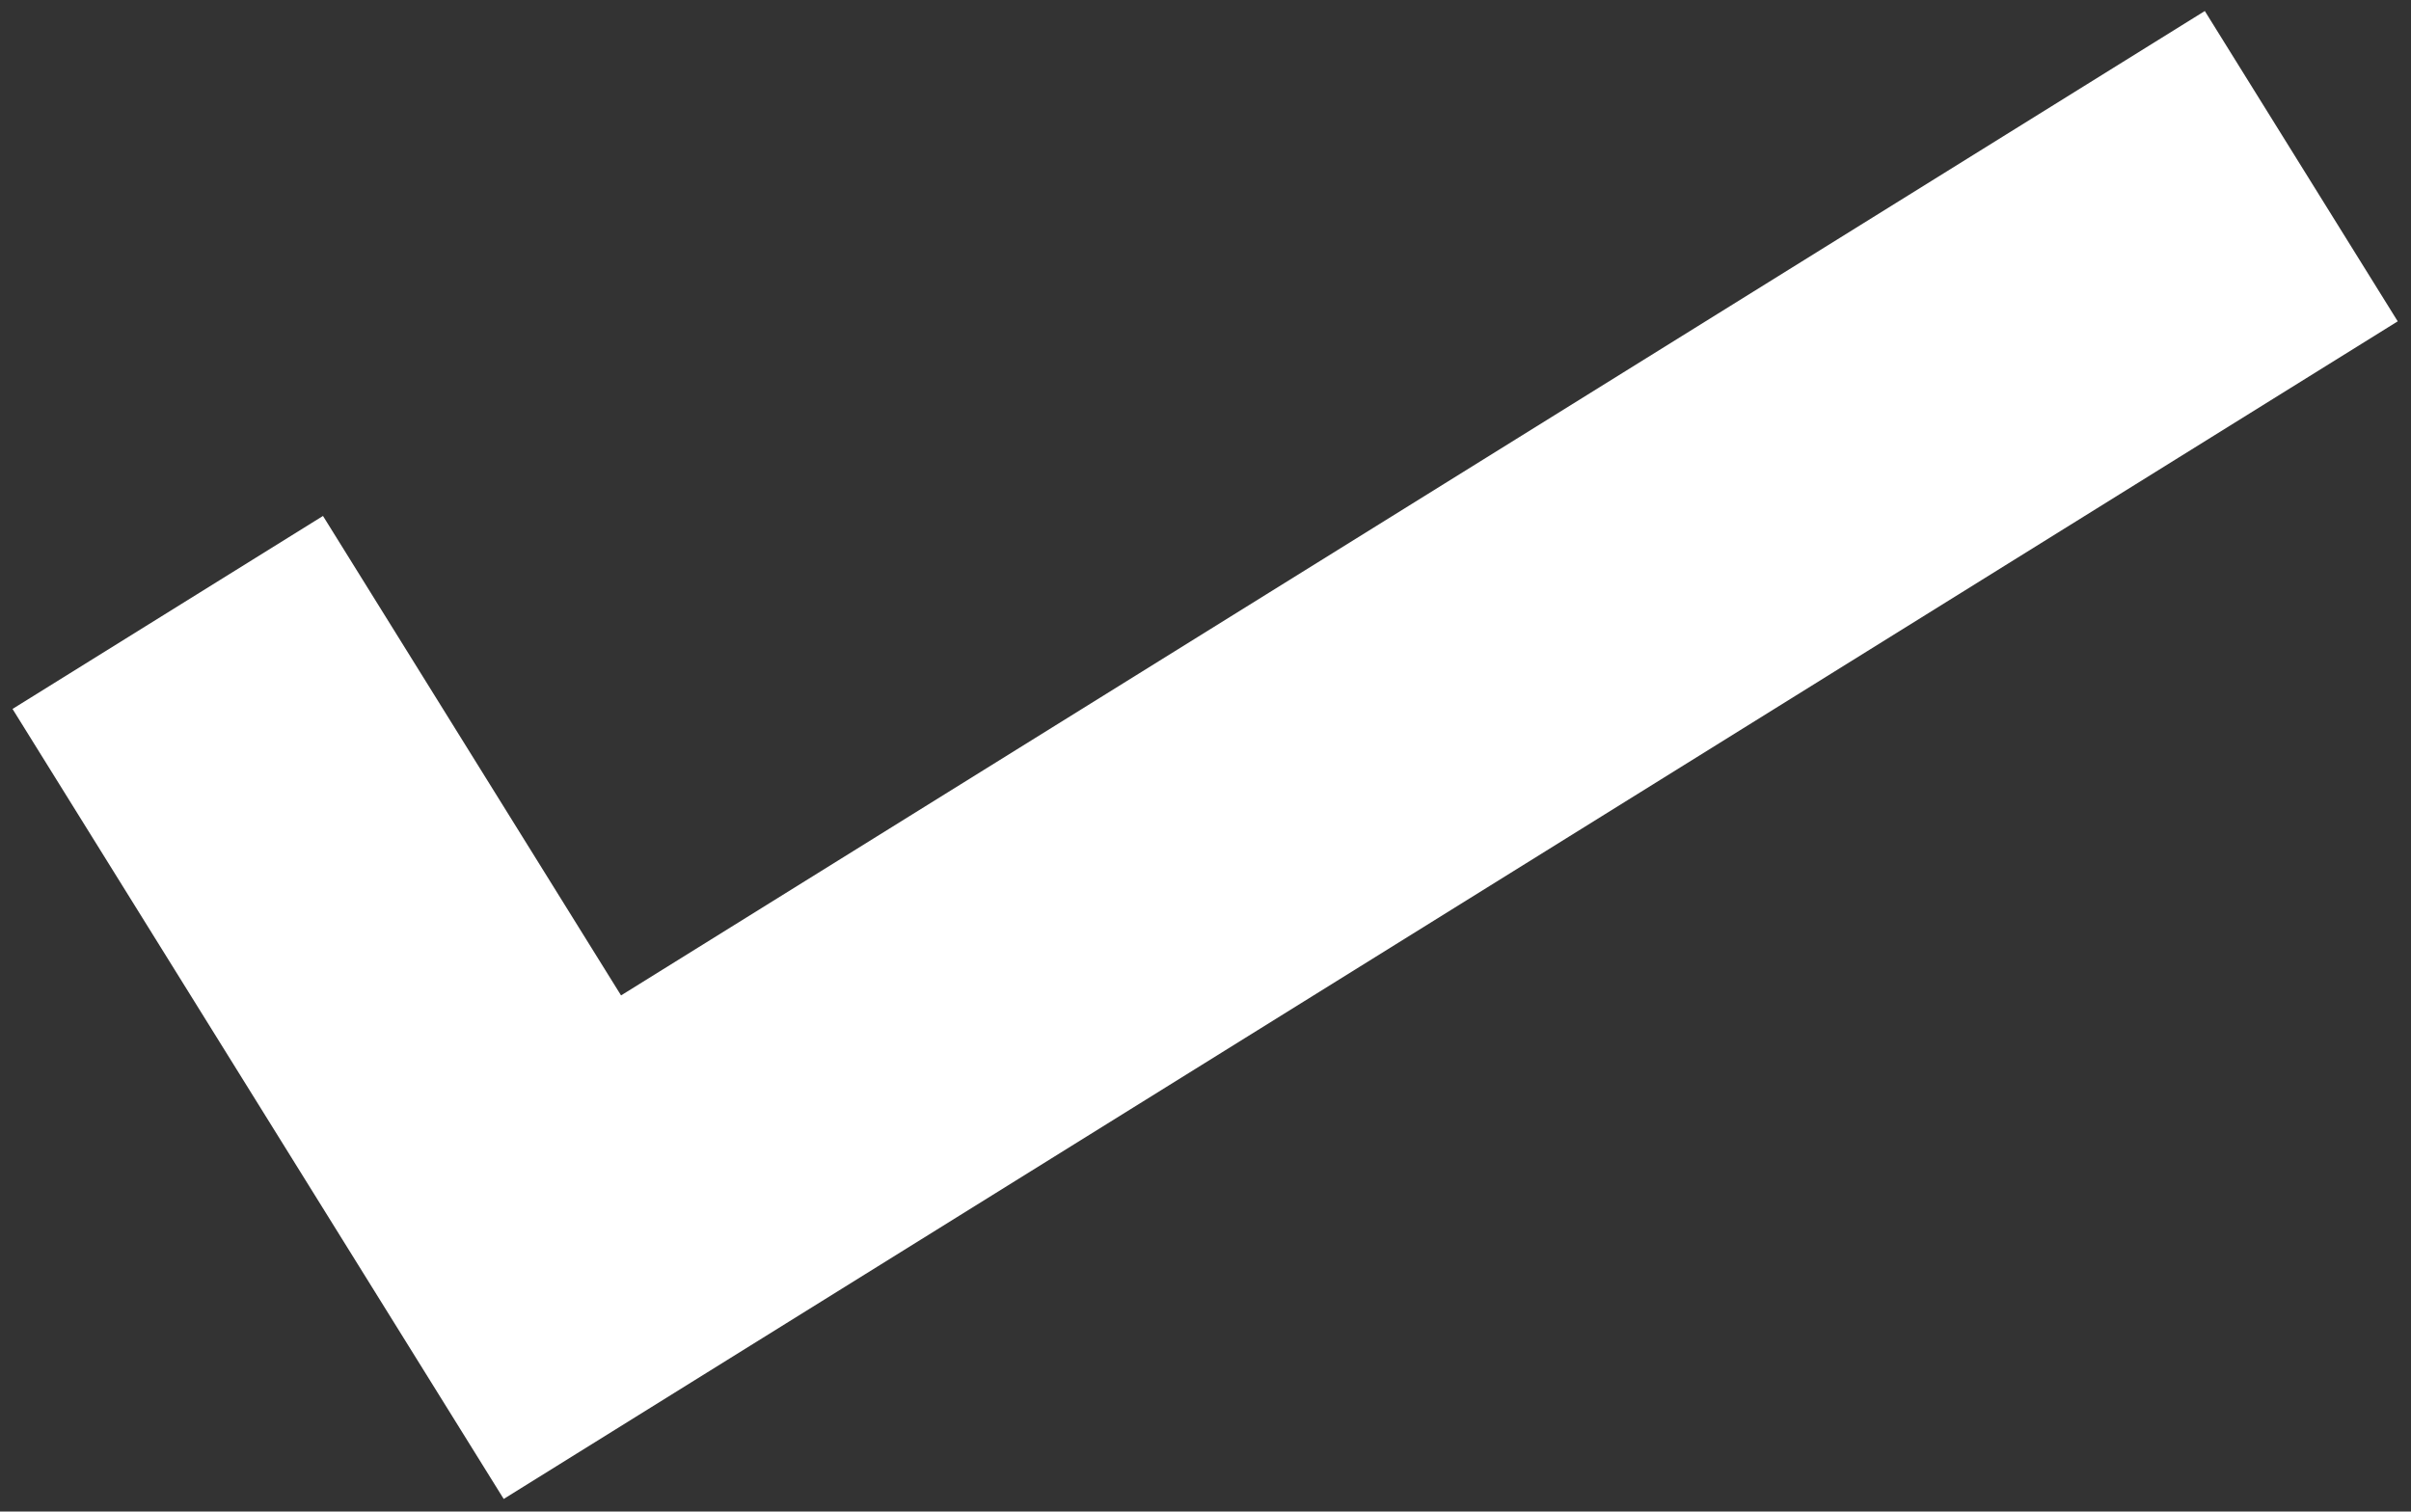 <svg id="Layer_1" data-name="Layer 1" xmlns="http://www.w3.org/2000/svg" width="22.334" height="14.004" viewBox="0 0 22.334 14.004" fill="#fff"><rect x="0" y="0" width="22.334" height="14.004" fill="#333333" stroke="none"/><path class="cls-1" d="M20.424.102,22.211,2.977,4.666,13.887.116,6.568,2.992,4.78,5.753,9.222Z"/></svg>